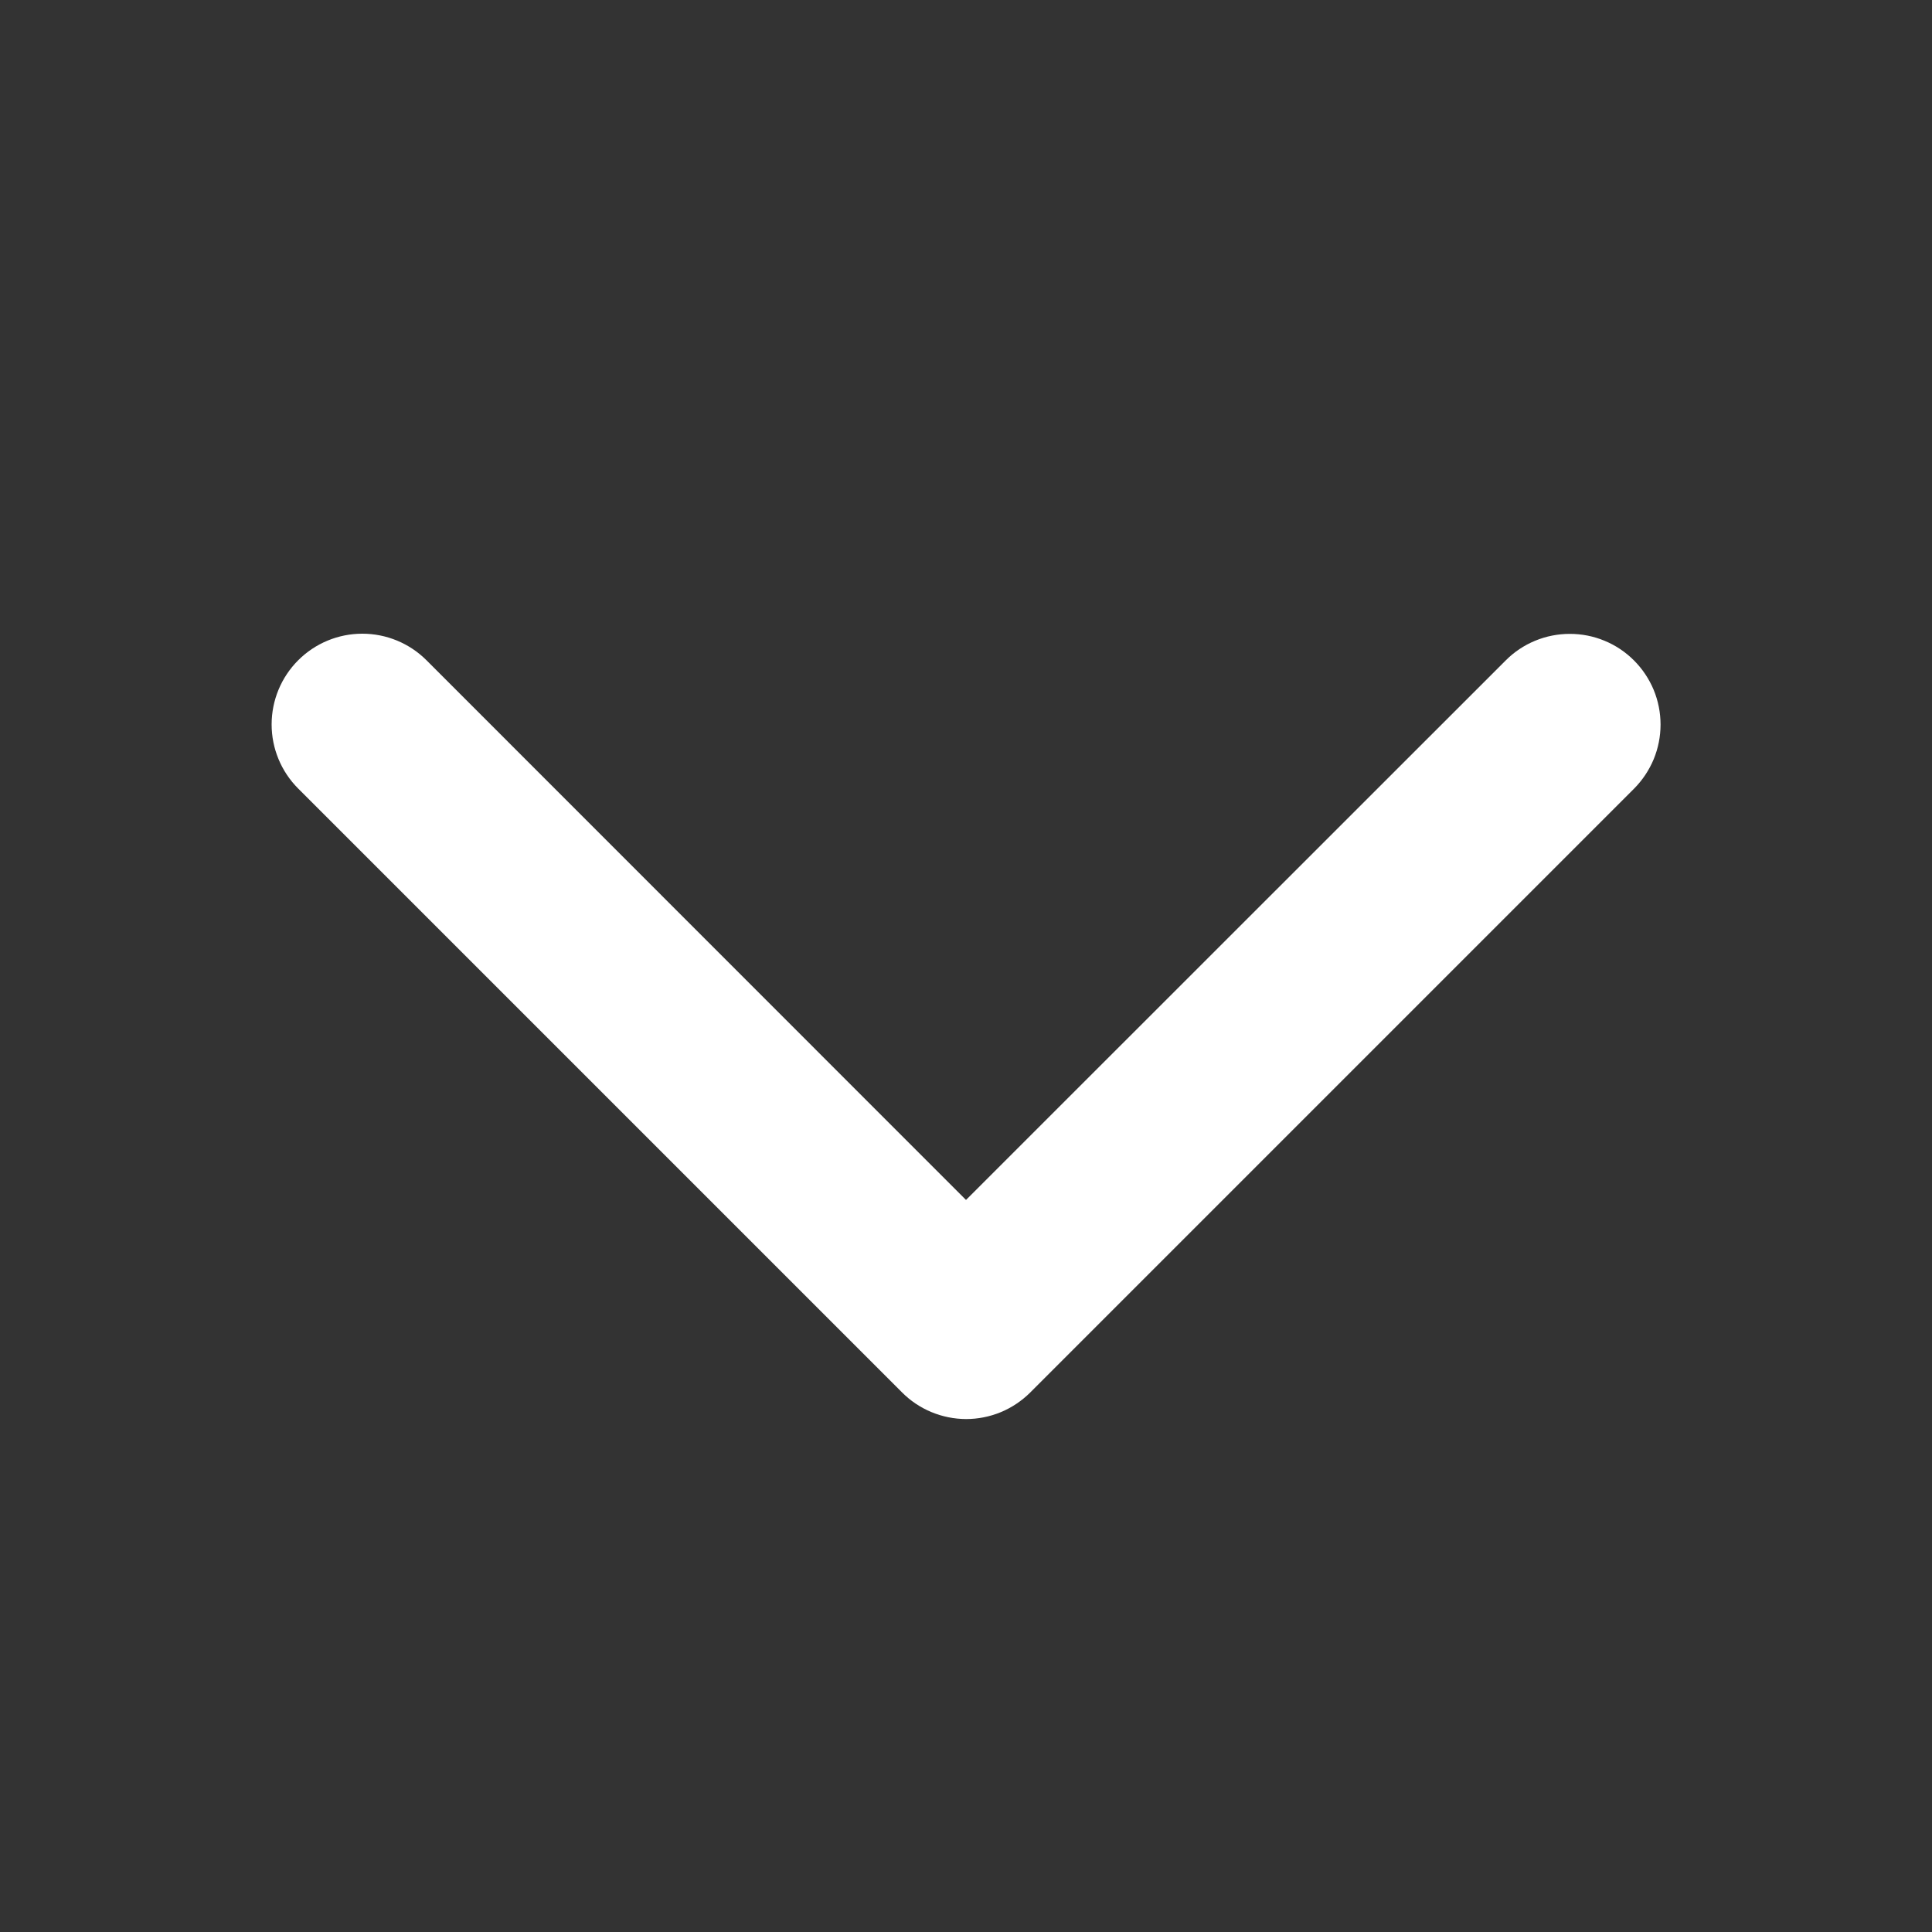 <svg width="32" height="32" viewBox="0 0 32 32" fill="none" xmlns="http://www.w3.org/2000/svg">
<rect x="0" y="0" width="32" height="32" fill="#333333" stroke="none"/>
<path d="M14.939 23.061L4.939 13.061C4.657 12.779 4.499 12.397 4.499 11.999C4.499 11.6 4.657 11.218 4.939 10.936C5.221 10.654 5.603 10.496 6.001 10.496C6.4 10.496 6.782 10.654 7.064 10.936L16 19.875L24.939 10.939C25.078 10.799 25.244 10.688 25.426 10.613C25.609 10.537 25.804 10.499 26.001 10.499C26.199 10.499 26.394 10.537 26.576 10.613C26.759 10.688 26.924 10.799 27.064 10.939C27.203 11.078 27.314 11.244 27.39 11.426C27.465 11.608 27.504 11.804 27.504 12.001C27.504 12.198 27.465 12.394 27.39 12.576C27.314 12.758 27.203 12.924 27.064 13.064L17.064 23.064C16.924 23.203 16.759 23.314 16.576 23.39C16.394 23.465 16.198 23.504 16.001 23.504C15.803 23.503 15.608 23.464 15.426 23.388C15.243 23.312 15.078 23.201 14.939 23.061Z" fill="white"/>
</svg>
